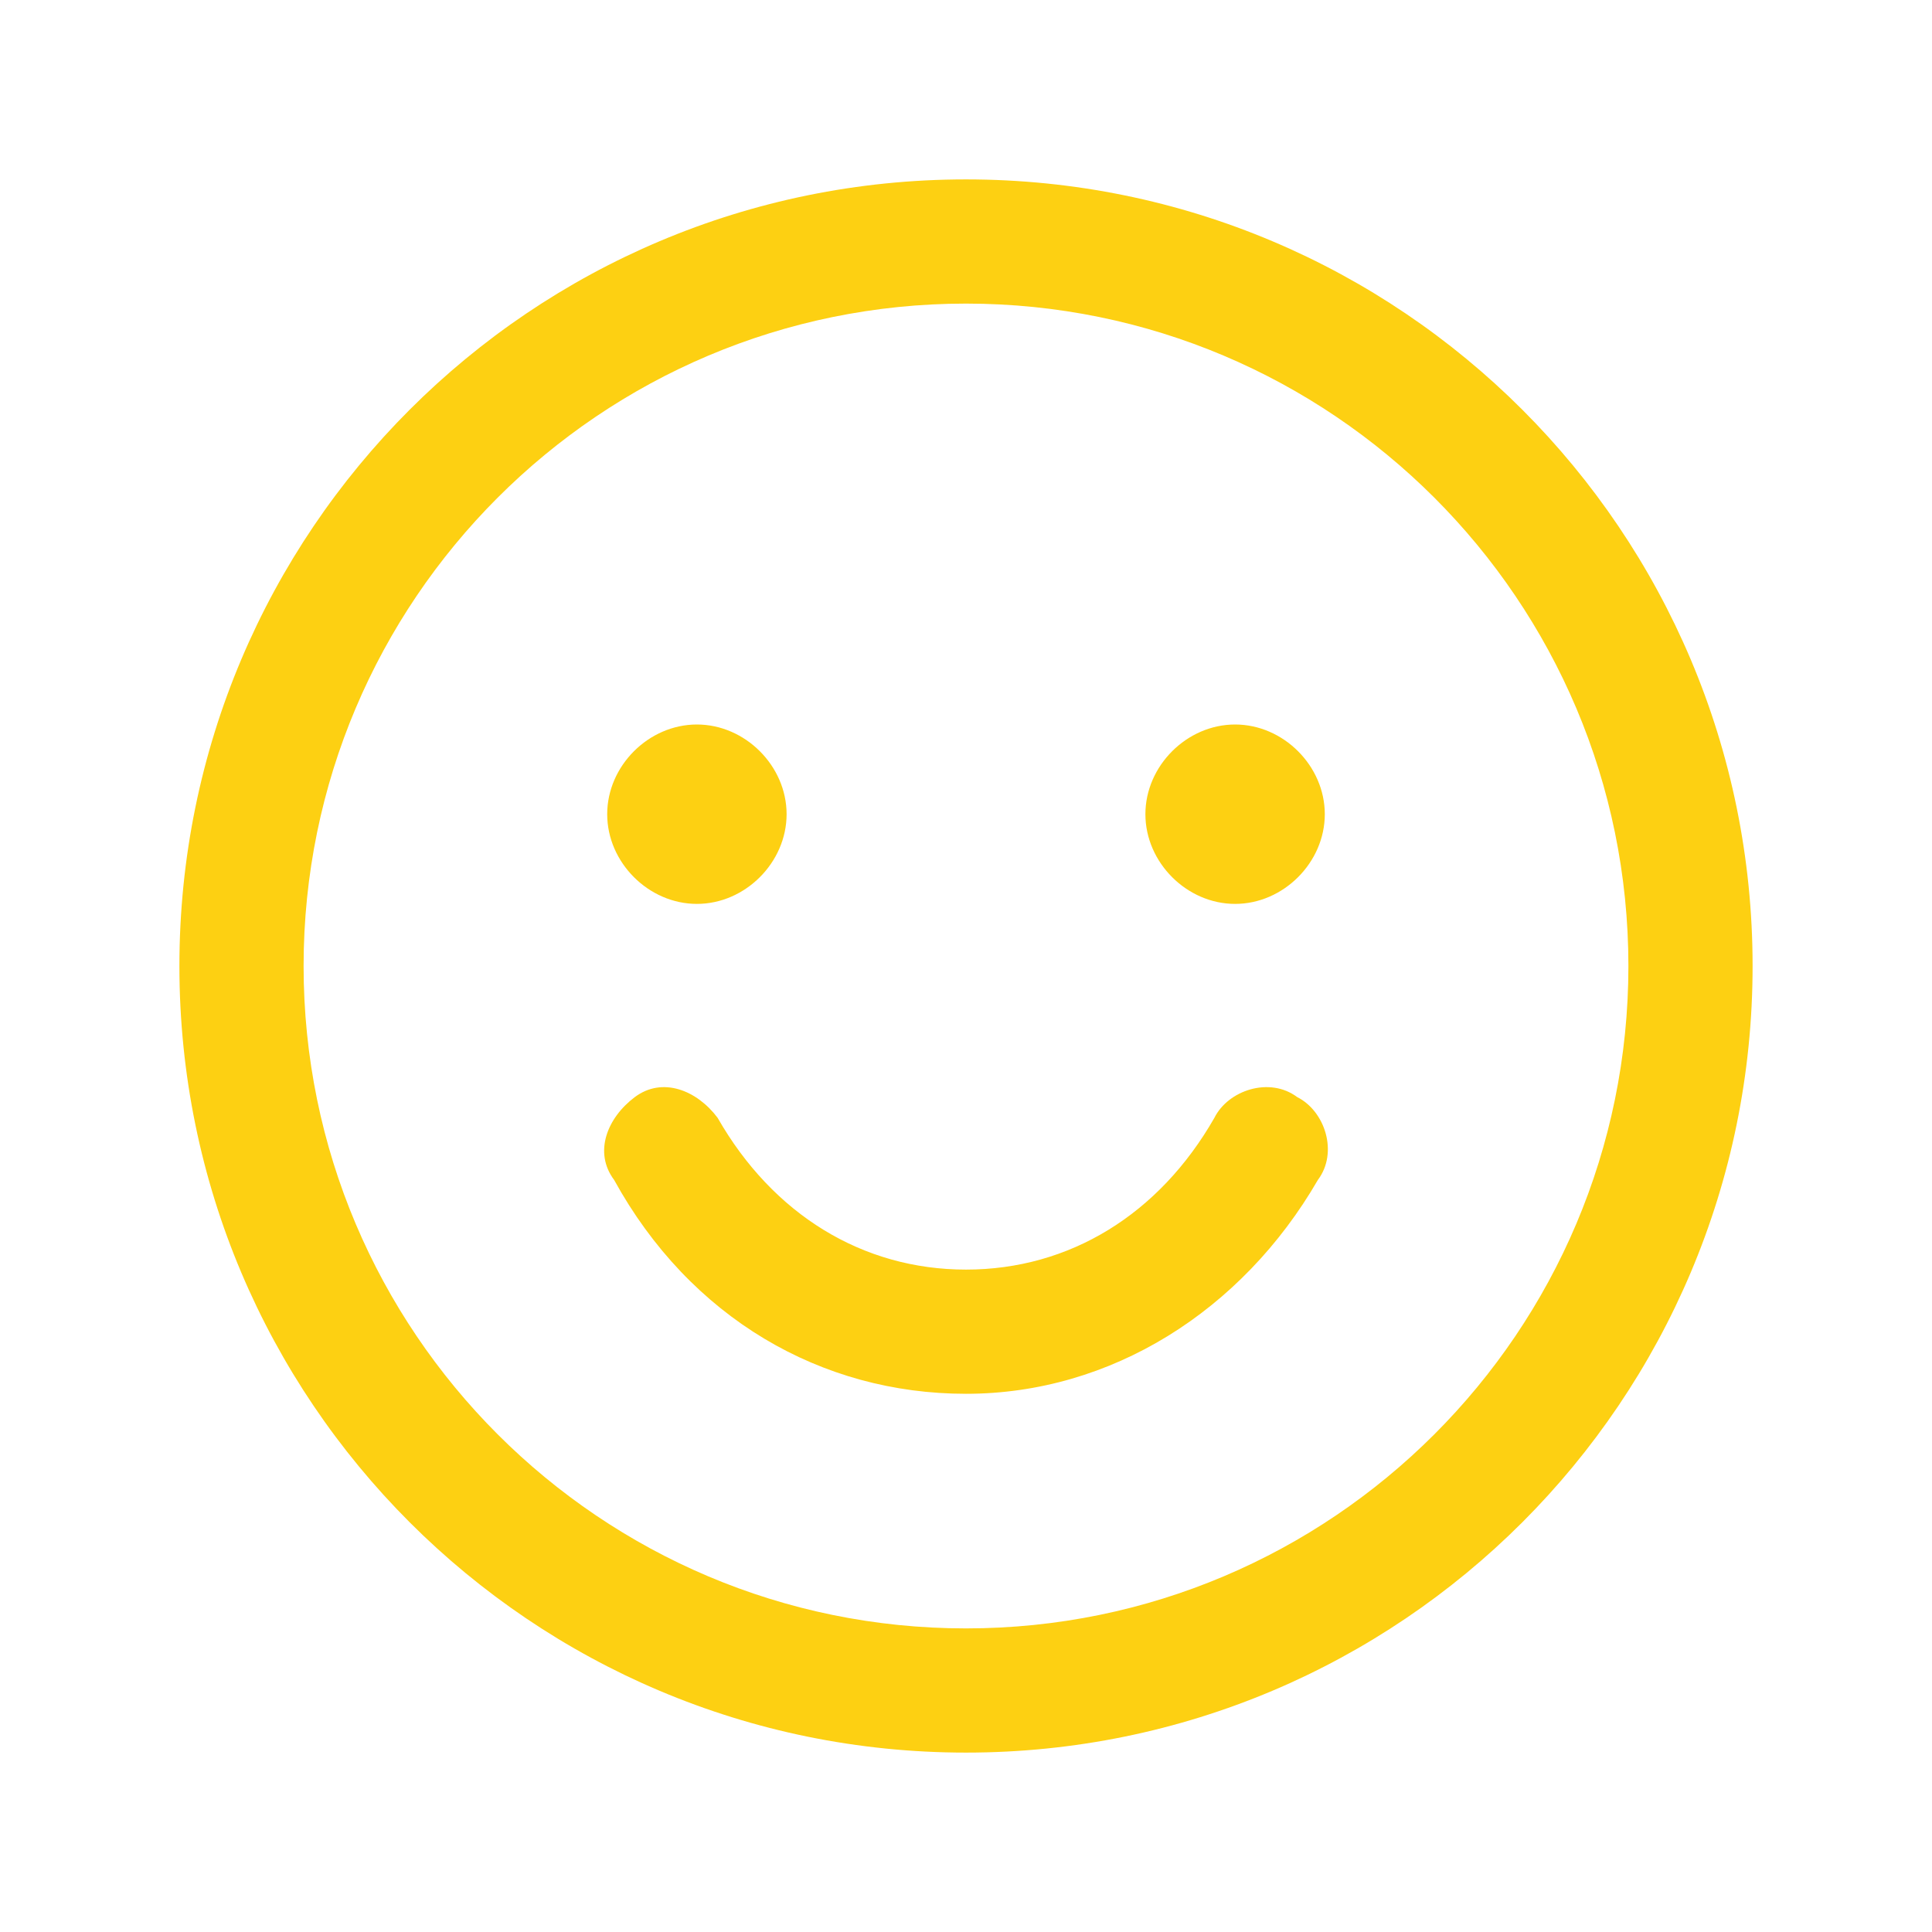 <?xml version="1.0" encoding="UTF-8"?>
<svg id="Layer_1" data-name="Layer 1" xmlns="http://www.w3.org/2000/svg" version="1.1" viewBox="0 0 28 28">
  <defs>
    <style>
      .cls-1 {
        fill: #fdd012;
        stroke-width: 0px;
      }
    </style>
  </defs>
  <path class="cls-1" d="M14,2.6C7.7,2.6,2.6,7.7,2.6,14s5.1,11.4,11.4,11.4,11.4-5.1,11.4-11.4c0-6.3-5.1-11.4-11.4-11.4ZM14,23.6c-5.3,0-9.6-4.3-9.6-9.6S8.7,4.4,14,4.4s9.6,4.3,9.6,9.6c0,5.3-4.3,9.6-9.6,9.6ZM8.8,11.8c0-.7.6-1.3,1.3-1.3s1.3.6,1.3,1.3-.6,1.3-1.3,1.3-1.3-.6-1.3-1.3ZM19.2,11.8c0,.7-.6,1.3-1.3,1.3s-1.3-.6-1.3-1.3.6-1.3,1.3-1.3,1.3.6,1.3,1.3ZM19.1,17.1c-1.1,1.9-3,3.1-5.1,3.1s-4-1.1-5.1-3.1c-.3-.4-.1-.9.3-1.2.4-.3.9-.1,1.2.3,0,0,0,0,0,0,.8,1.4,2.1,2.2,3.6,2.2s2.8-.8,3.6-2.2c.2-.4.8-.6,1.2-.3.4.2.6.8.3,1.2Z"/>
</svg>